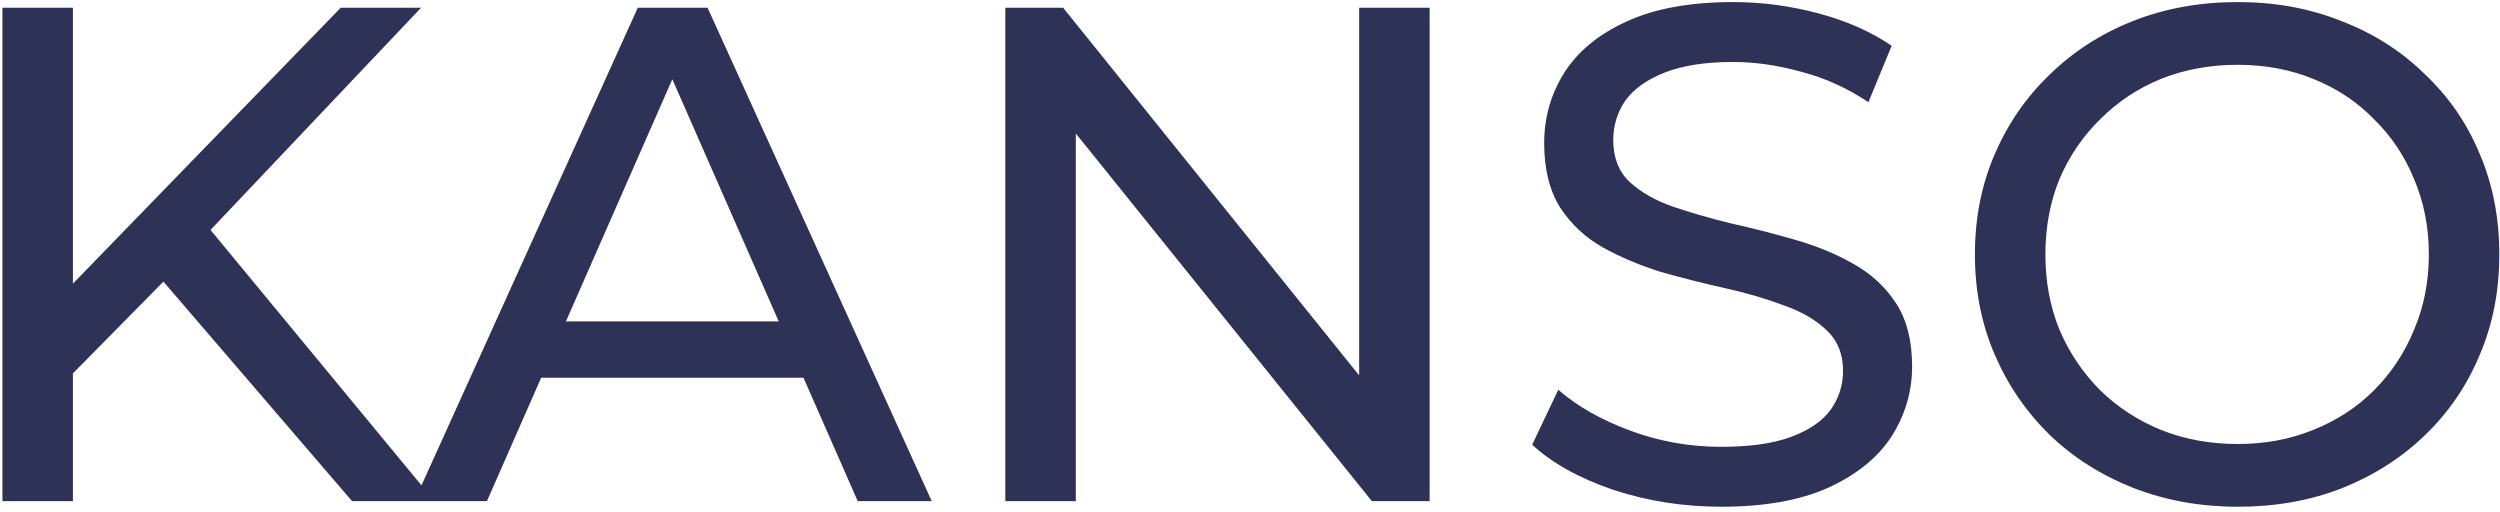 <svg width="454" height="93" viewBox="0 0 454 93" fill="none" xmlns="http://www.w3.org/2000/svg">
<path d="M11.704 69.368L11.064 53.752L61.88 1.4H76.472L37.176 42.872L30.008 50.808L11.704 69.368ZM0.44 91V1.4H13.24V91H0.44ZM63.928 91L27.192 48.248L35.768 38.776L78.904 91H63.928ZM75.247 91L115.823 1.4H128.495L169.199 91H155.759L119.535 8.568H124.655L88.431 91H75.247ZM92.527 68.6L95.983 58.36H146.415L150.127 68.6H92.527ZM182.565 91V1.4H193.061L252.325 75H246.821V1.4H259.621V91H249.125L189.861 17.4H195.365V91H182.565ZM312.552 92.024C305.725 92.024 299.197 91 292.968 88.952C286.739 86.819 281.832 84.088 278.248 80.76L282.984 70.776C286.397 73.763 290.749 76.237 296.04 78.2C301.331 80.163 306.835 81.144 312.552 81.144C317.757 81.144 321.981 80.547 325.224 79.352C328.467 78.157 330.856 76.536 332.392 74.488C333.928 72.355 334.696 69.965 334.696 67.32C334.696 64.248 333.672 61.773 331.624 59.896C329.661 58.019 327.059 56.525 323.816 55.416C320.659 54.221 317.16 53.197 313.32 52.344C309.48 51.491 305.597 50.509 301.672 49.4C297.832 48.205 294.291 46.712 291.048 44.92C287.891 43.128 285.331 40.739 283.368 37.752C281.405 34.68 280.424 30.755 280.424 25.976C280.424 21.368 281.619 17.144 284.008 13.304C286.483 9.379 290.237 6.264 295.272 3.96C300.392 1.571 306.877 0.376 314.728 0.376C319.933 0.376 325.096 1.059 330.216 2.424C335.336 3.789 339.773 5.752 343.528 8.312L339.304 18.552C335.464 15.992 331.411 14.157 327.144 13.048C322.877 11.853 318.739 11.256 314.728 11.256C309.693 11.256 305.555 11.896 302.312 13.176C299.069 14.456 296.68 16.163 295.144 18.296C293.693 20.429 292.968 22.819 292.968 25.464C292.968 28.621 293.949 31.139 295.912 33.016C297.96 34.893 300.563 36.387 303.72 37.496C306.963 38.605 310.504 39.629 314.344 40.568C318.184 41.421 322.024 42.403 325.864 43.512C329.789 44.621 333.331 46.072 336.488 47.864C339.731 49.656 342.333 52.045 344.296 55.032C346.259 58.019 347.24 61.859 347.24 66.552C347.24 71.075 346.003 75.299 343.528 79.224C341.053 83.064 337.213 86.179 332.008 88.568C326.888 90.872 320.403 92.024 312.552 92.024ZM406.388 92.024C399.561 92.024 393.204 90.872 387.316 88.568C381.513 86.264 376.479 83.064 372.212 78.968C367.945 74.787 364.617 69.923 362.228 64.376C359.839 58.829 358.644 52.771 358.644 46.2C358.644 39.629 359.839 33.571 362.228 28.024C364.617 22.477 367.945 17.656 372.212 13.56C376.479 9.379 381.513 6.136 387.316 3.832C393.119 1.528 399.476 0.376 406.388 0.376C413.215 0.376 419.487 1.528 425.204 3.832C431.007 6.051 436.041 9.251 440.308 13.432C444.66 17.528 447.988 22.349 450.292 27.896C452.681 33.443 453.876 39.544 453.876 46.2C453.876 52.856 452.681 58.957 450.292 64.504C447.988 70.051 444.66 74.915 440.308 79.096C436.041 83.192 431.007 86.392 425.204 88.696C419.487 90.915 413.215 92.024 406.388 92.024ZM406.388 80.632C411.337 80.632 415.903 79.779 420.084 78.072C424.351 76.365 428.02 73.976 431.092 70.904C434.249 67.747 436.681 64.077 438.388 59.896C440.18 55.715 441.076 51.149 441.076 46.2C441.076 41.251 440.18 36.685 438.388 32.504C436.681 28.323 434.249 24.696 431.092 21.624C428.02 18.467 424.351 16.035 420.084 14.328C415.903 12.621 411.337 11.768 406.388 11.768C401.353 11.768 396.703 12.621 392.436 14.328C388.255 16.035 384.585 18.467 381.428 21.624C378.271 24.696 375.796 28.323 374.004 32.504C372.297 36.685 371.444 41.251 371.444 46.2C371.444 51.149 372.297 55.715 374.004 59.896C375.796 64.077 378.271 67.747 381.428 70.904C384.585 73.976 388.255 76.365 392.436 78.072C396.703 79.779 401.353 80.632 406.388 80.632Z" fill="#2E3257"/>
</svg>
